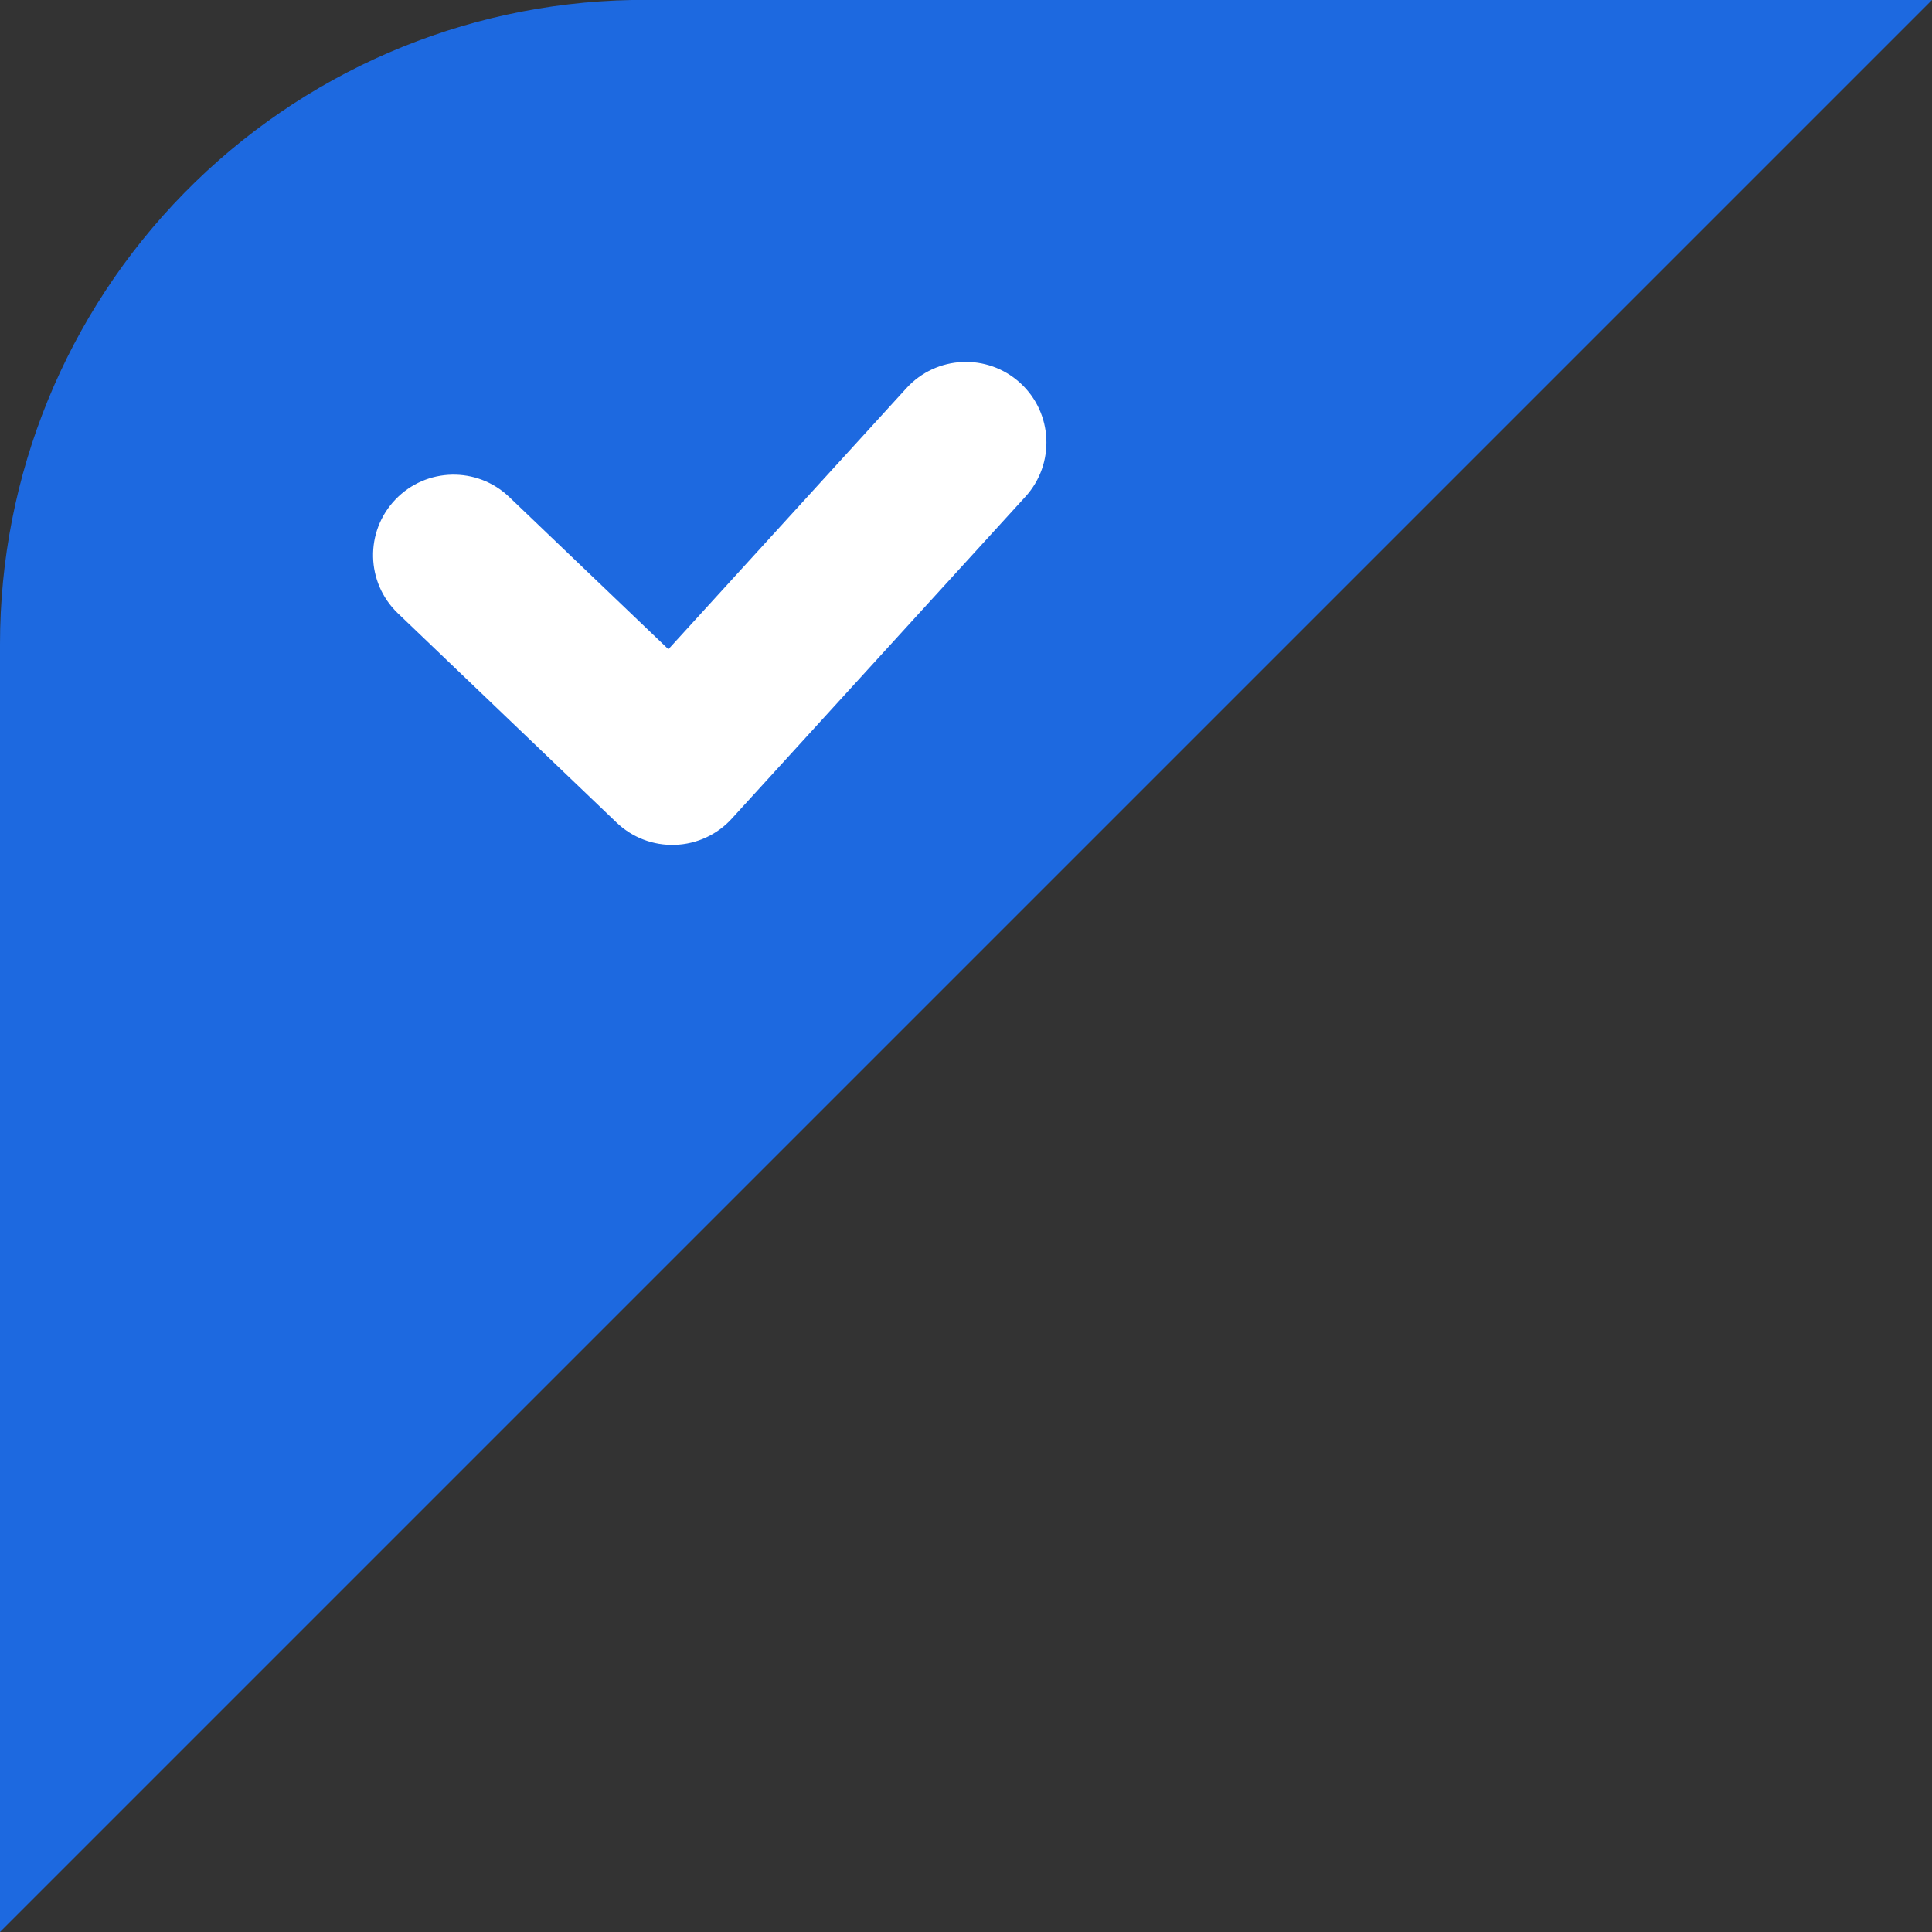 <svg width="24" height="24" viewBox="0 0 24 24" fill="none" xmlns="http://www.w3.org/2000/svg">
<rect x="0" y="0" width="24" height="24" fill="#333333" stroke="none"/>
<path d="M24 0H7.844C5.749 0.041 3.754 0.902 2.288 2.398C0.821 3.893 -0 5.905 1.44817e-07 8V24L24 0Z" fill="#1d69e0"/>
<path fill-rule="evenodd" clip-rule="evenodd" d="M12.673 4.757C13.081 5.129 13.11 5.762 12.738 6.17L9.09 10.17C8.909 10.369 8.655 10.486 8.386 10.495C8.116 10.505 7.855 10.405 7.66 10.219L4.943 7.619C4.544 7.237 4.53 6.604 4.912 6.205C5.294 5.806 5.927 5.792 6.326 6.174L8.303 8.065L11.26 4.822C11.632 4.414 12.265 4.385 12.673 4.757Z" fill="white"/>
</svg>
